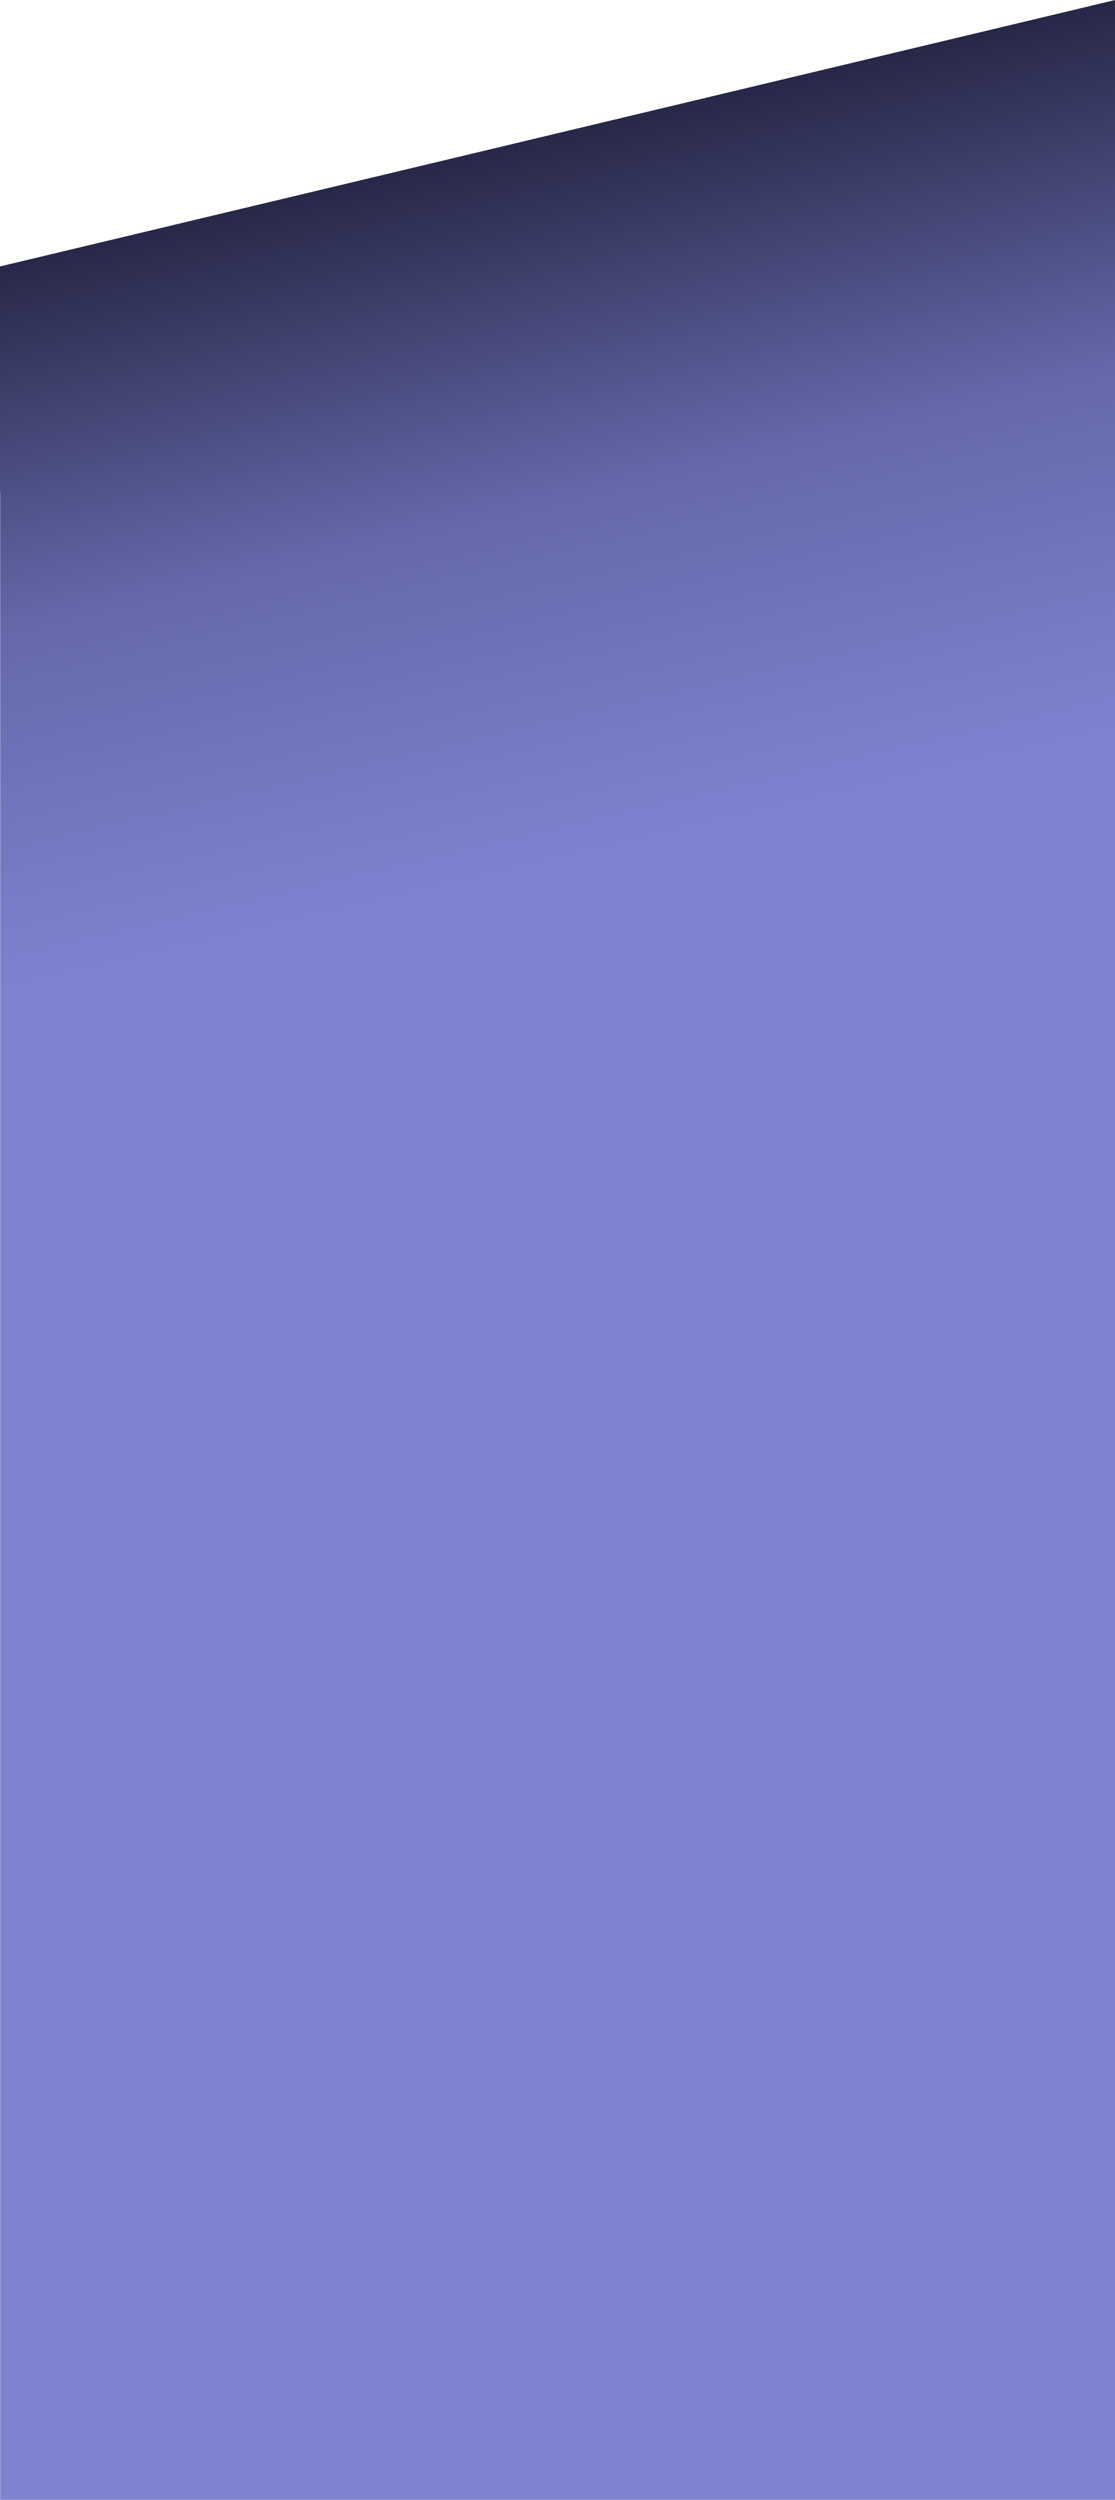 <svg width="1920" height="4305" viewBox="0 0 1920 4305" fill="none" xmlns="http://www.w3.org/2000/svg">
<path fill-rule="evenodd" clip-rule="evenodd" d="M1920.32 4.55824e-05L-285 526.868L0.325 847.318V4304.36H1920.32V1059.81V500.054V4.55824e-05Z" fill="url(#paint0_linear_54_9)"/>
<defs>
<linearGradient id="paint0_linear_54_9" x1="535.679" y1="315.864" x2="1440.29" y2="4169.08" gradientUnits="userSpaceOnUse">
<stop stop-color="#262645"/>
<stop offset="0.16" stop-color="#6569AB"/>
<stop offset="0.317" stop-color="#7D83D1"/>
<stop offset="0.849" stop-color="#7D83D1"/>
<stop offset="1" stop-color="#7D83D1"/>
</linearGradient>
</defs>
</svg>
